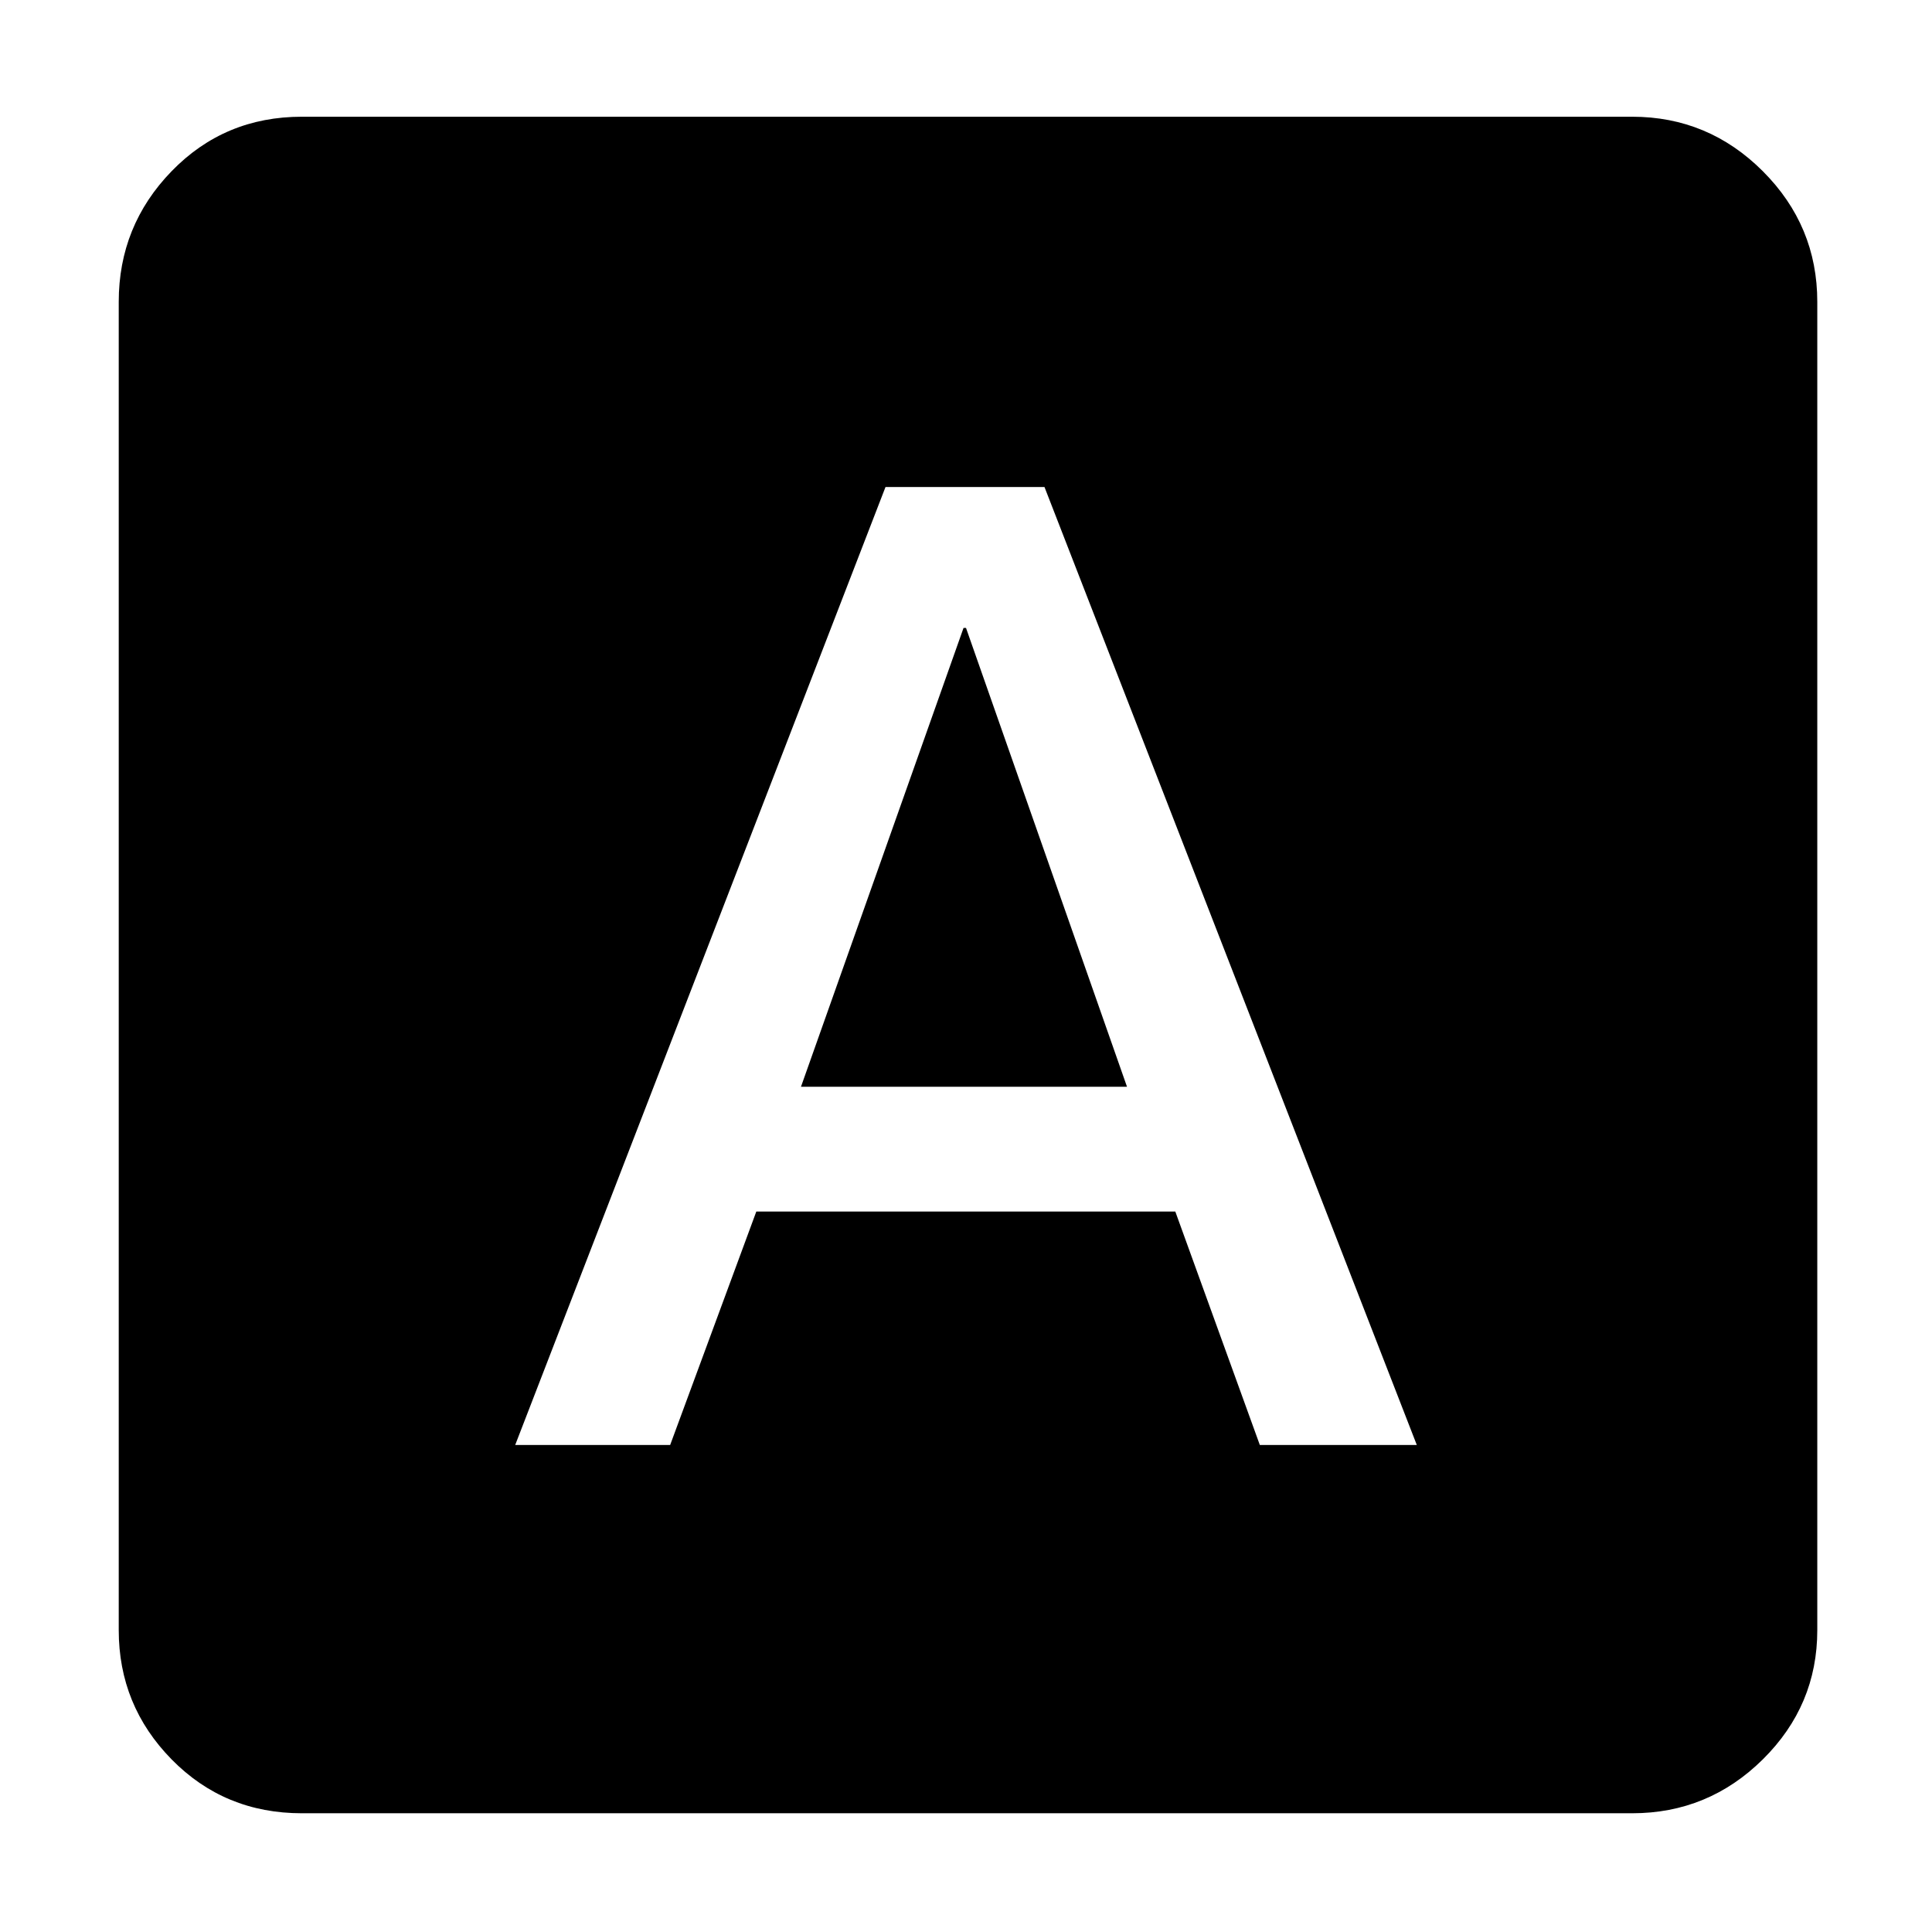 <svg xmlns="http://www.w3.org/2000/svg" height="48" viewBox="0 -960 960 960" width="48"><path d="M256-242h77l42.81-116H584l42 116h78L519-718h-79L256-242Zm142-178 80.78-228H480l80 228H398ZM150-59q-38.45 0-64.73-26.77Q59-112.55 59-150v-660q0-37.86 26.27-64.93Q111.55-902 150-902h661q37.86 0 64.93 27.07Q903-847.86 903-810v660q0 37.45-27.07 64.23Q848.86-59 811-59H150Z"/></svg>